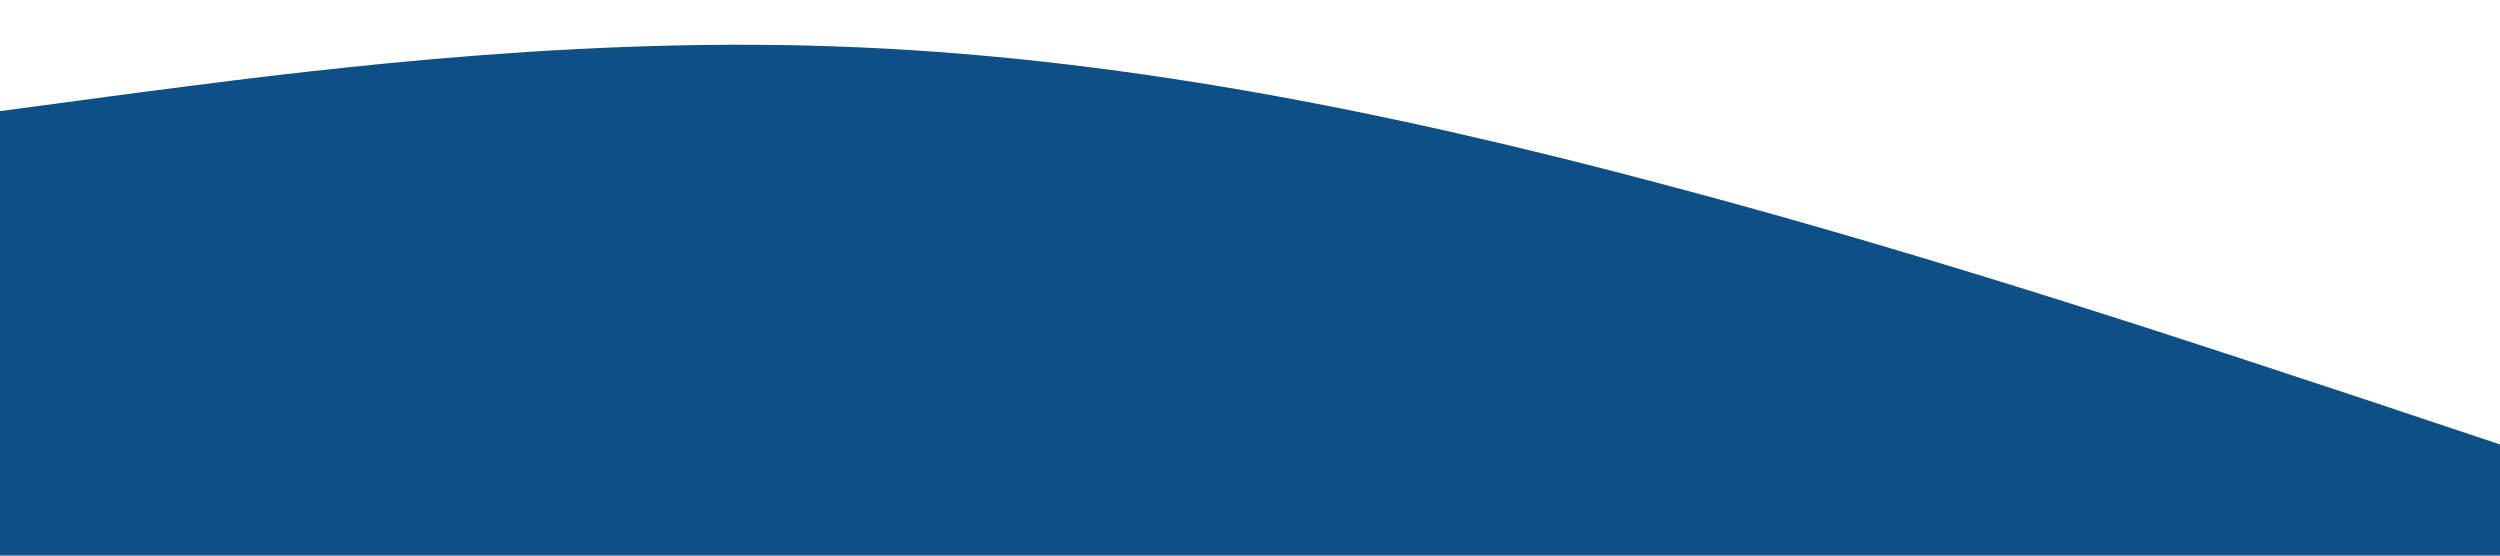 <?xml version="1.0" standalone="no"?><svg xmlns="http://www.w3.org/2000/svg" viewBox="0 0 1440 320"><path fill="#0d4f86" fill-opacity="1" d="M0,64L80,53.3C160,43,320,21,480,26.7C640,32,800,64,960,106.7C1120,149,1280,203,1360,229.3L1440,256L1440,320L1360,320C1280,320,1120,320,960,320C800,320,640,320,480,320C320,320,160,320,80,320L0,320Z"></path></svg>